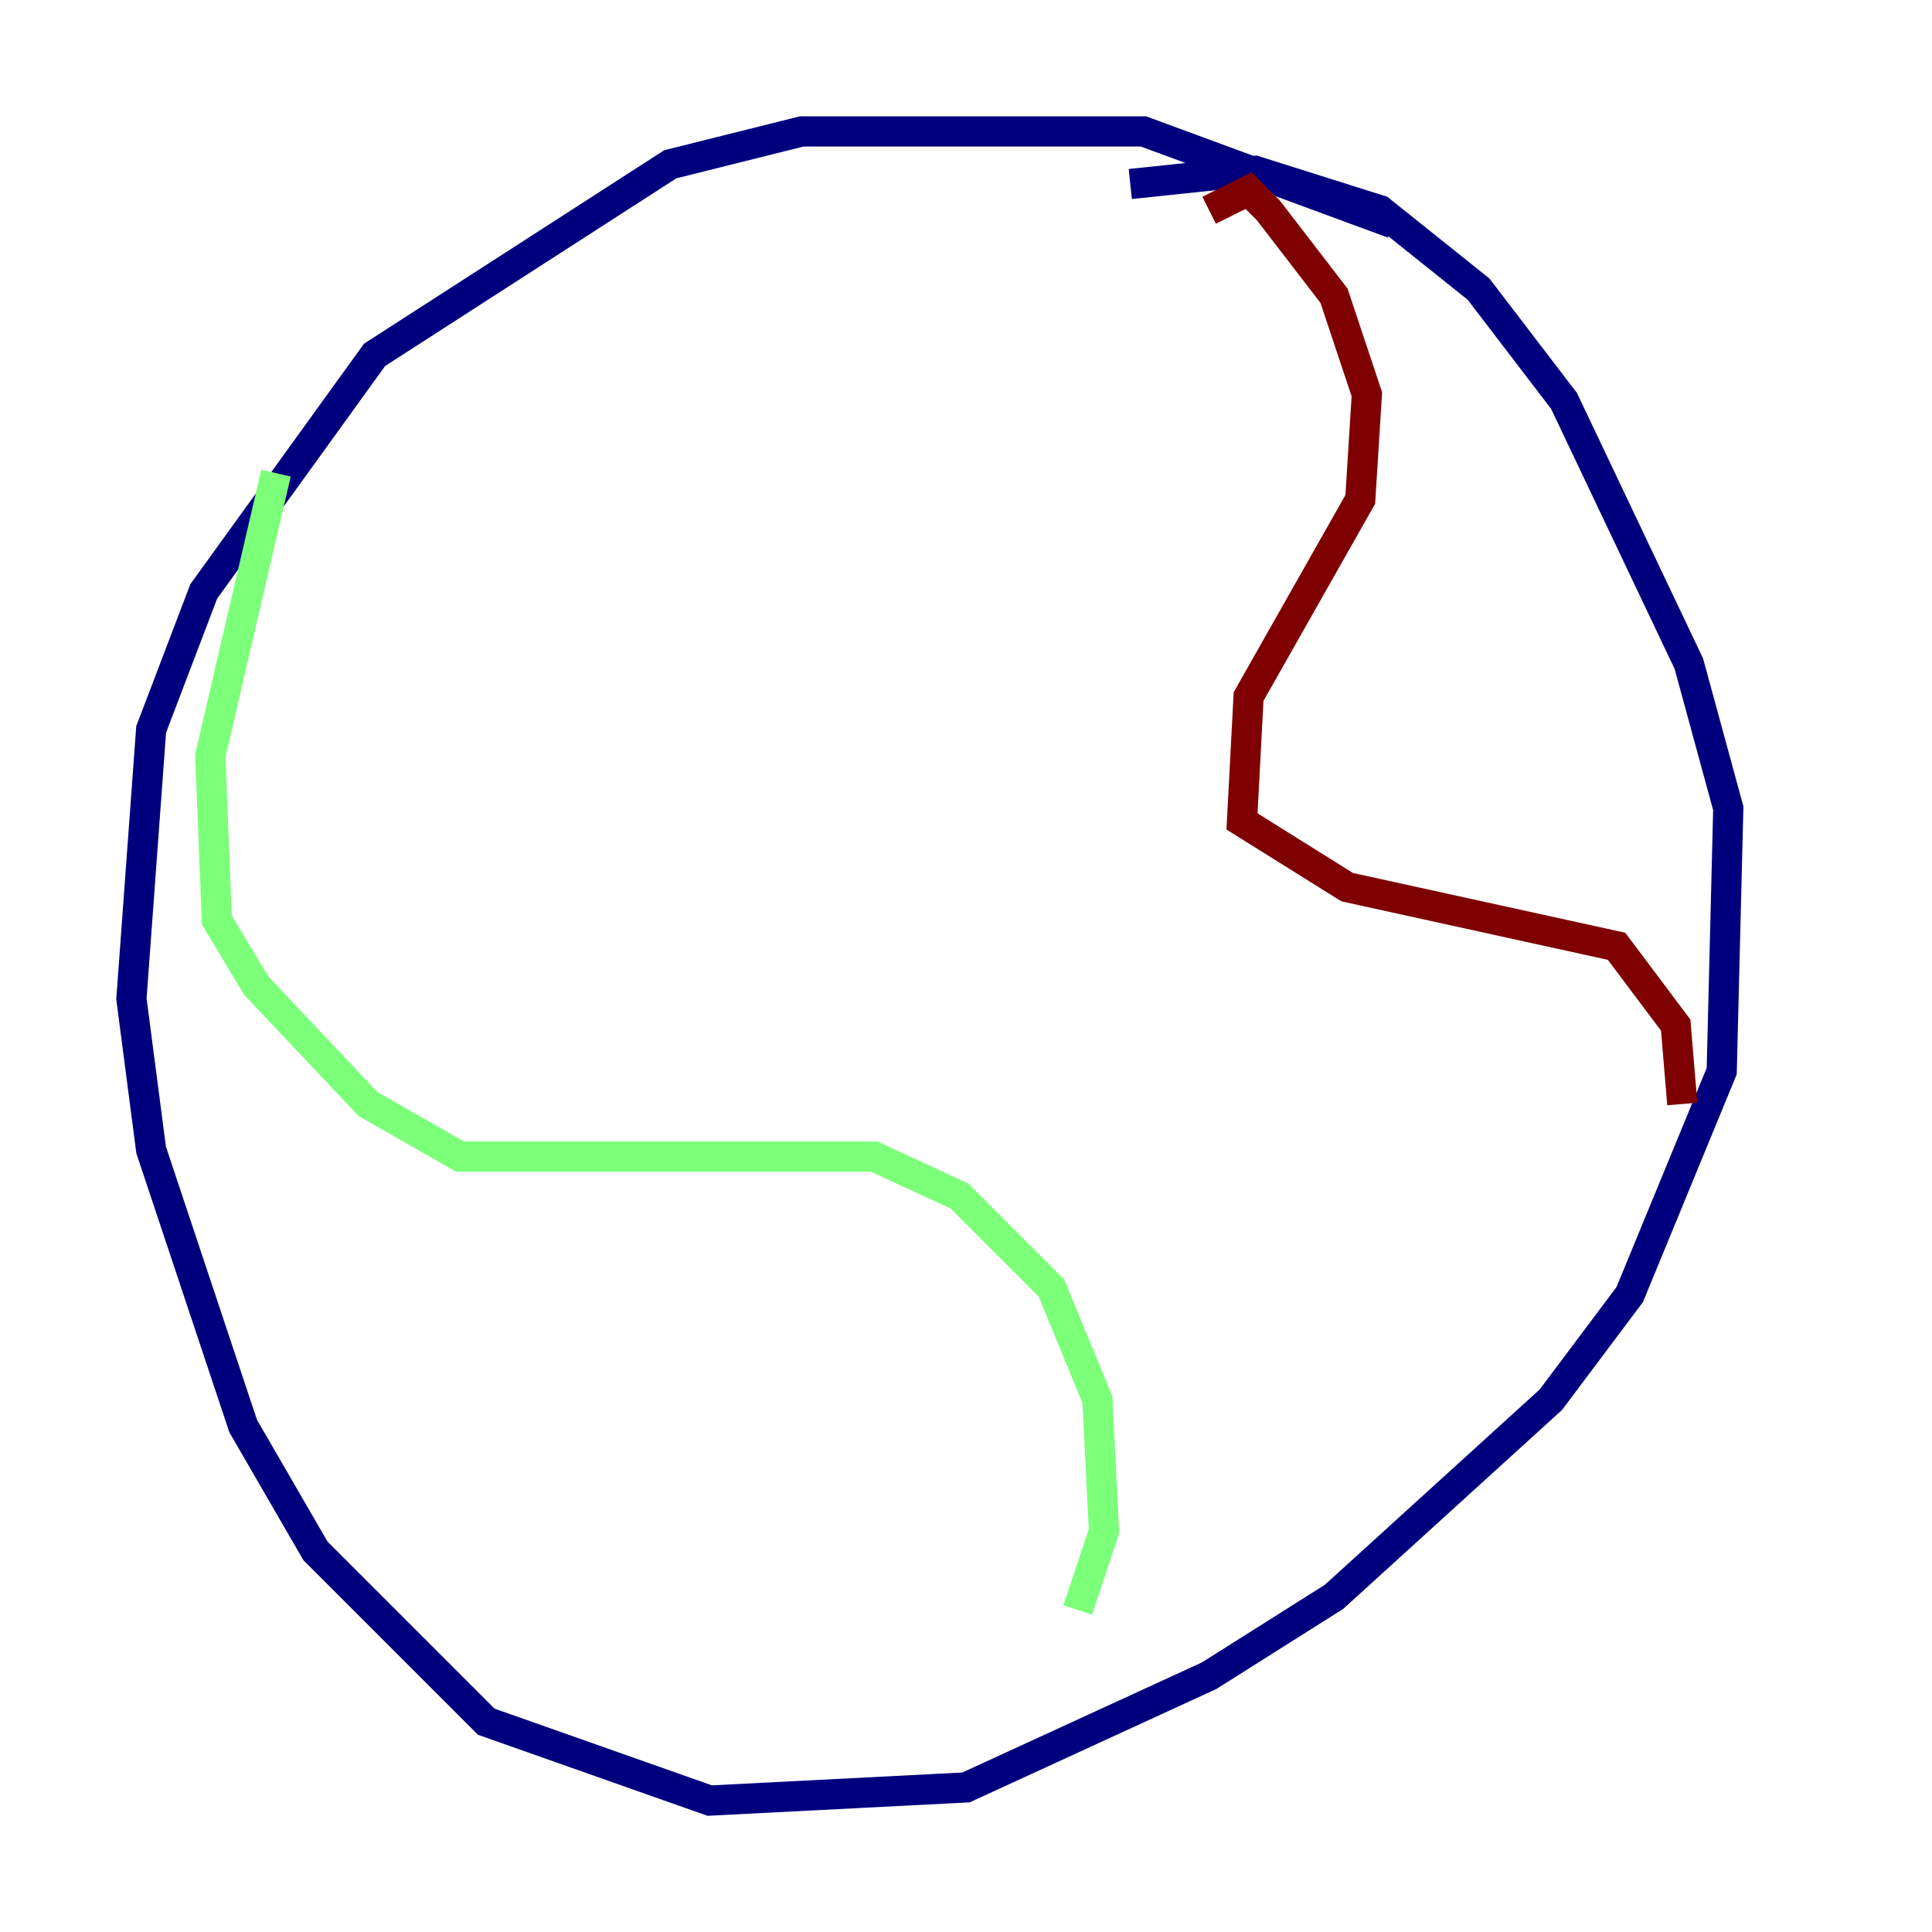 <?xml version="1.0" encoding="utf-8" ?>
<svg baseProfile="tiny" height="128" version="1.2" viewBox="0,0,128,128" width="128" xmlns="http://www.w3.org/2000/svg" xmlns:ev="http://www.w3.org/2001/xml-events" xmlns:xlink="http://www.w3.org/1999/xlink"><defs /><polyline fill="none" points="92.299,14.803 75.755,8.707 53.116,8.707 44.408,10.884 24.816,23.51 13.497,39.184 10.014,48.327 8.707,66.177 10.014,76.191 16.109,94.476 20.898,102.748 32.218,114.068 47.02,119.293 64.0,118.422 80.109,111.02 88.381,105.796 102.748,92.735 107.973,85.769 114.068,70.966 114.503,53.551 111.891,43.973 103.619,26.558 97.959,19.157 91.429,13.932 83.156,11.32 74.884,12.191" stroke="#00007f" stroke-width="2" /><polyline fill="none" points="18.286,31.347 13.932,50.068 14.367,60.952 16.98,65.306 24.381,73.143 30.476,76.626 57.905,76.626 63.565,79.238 69.66,85.333 72.707,92.735 73.143,101.442 71.401,106.667" stroke="#7cff79" stroke-width="2" /><polyline fill="none" points="80.109,13.932 82.721,12.626 84.027,13.932 88.381,19.592 90.558,26.122 90.122,33.088 82.721,46.15 82.286,54.422 89.252,58.776 107.102,62.694 111.02,67.918 111.456,73.143" stroke="#7f0000" stroke-width="2" /></svg>
